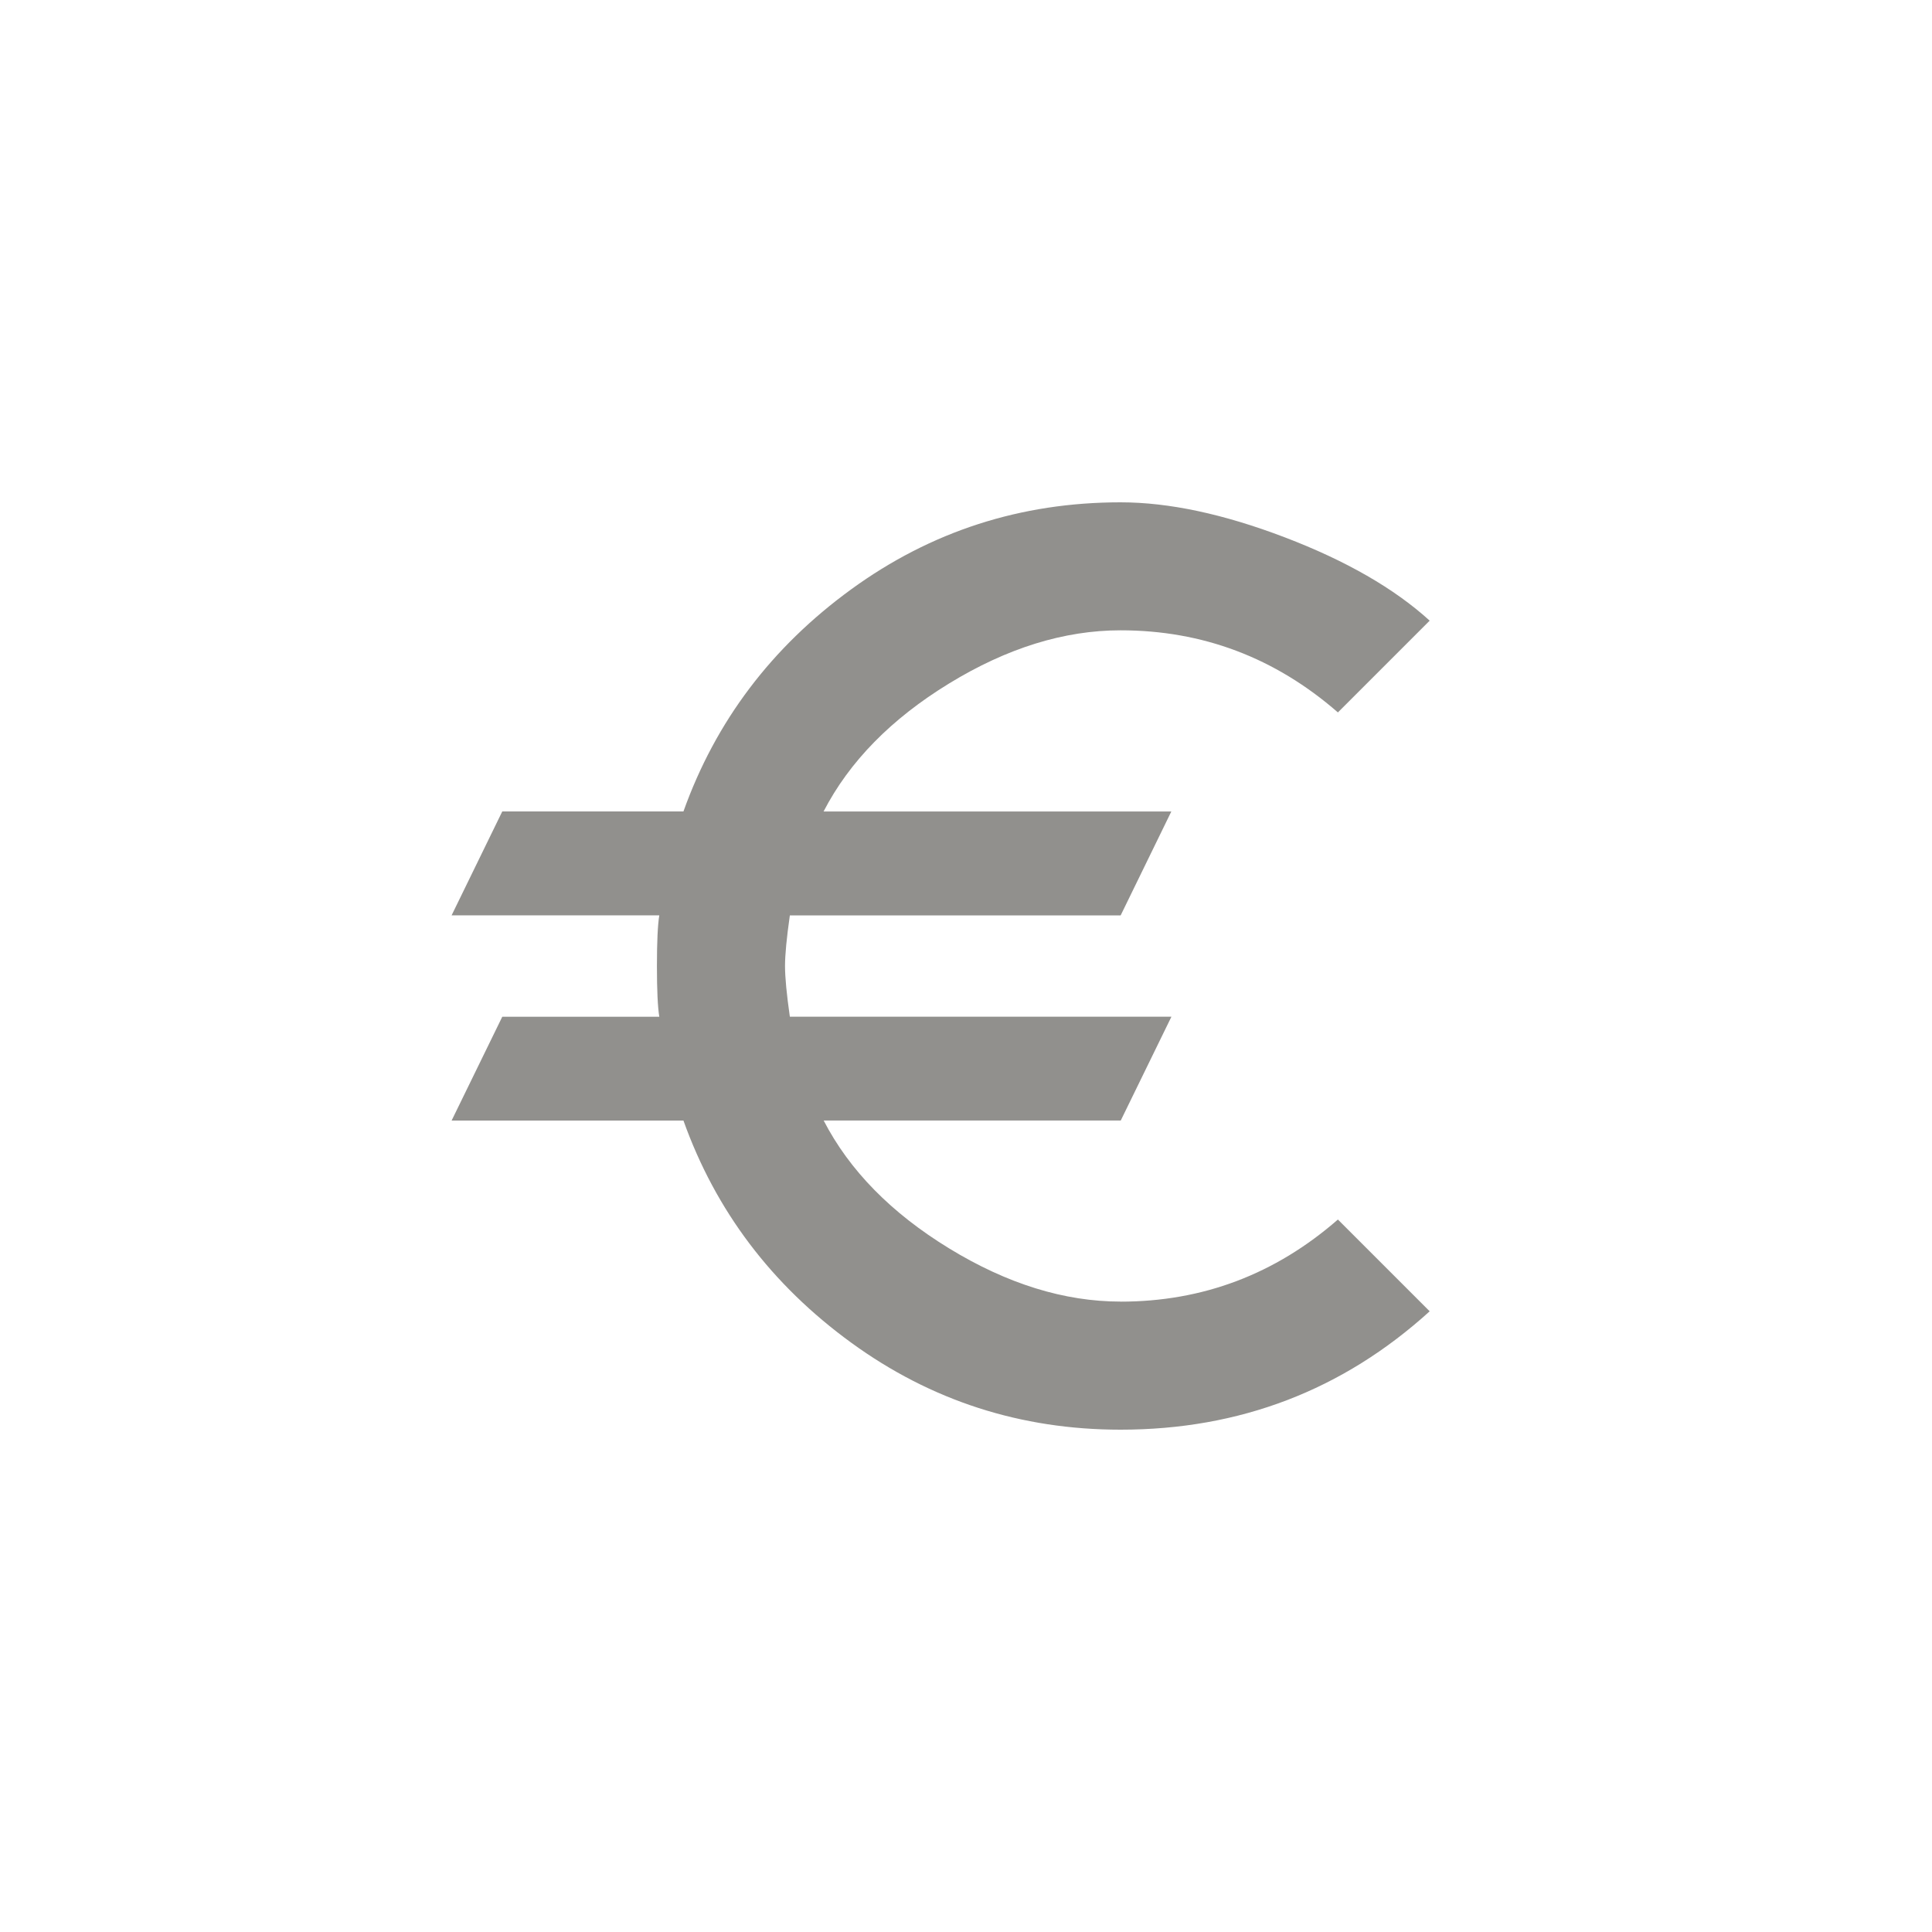 <!-- Generated by IcoMoon.io -->
<svg version="1.1" xmlns="http://www.w3.org/2000/svg" width="40" height="40" viewBox="0 0 40 40">
<title>mt-euro</title>
<path fill="#91908d" d="M23.2 26.949q2.551 0 4.5-1.7l1.9 1.9q-2.7 2.451-6.4 2.451-3.1 0-5.575-1.8t-3.475-4.6h-4.8l1.049-2.149h3.251q-0.049-0.3-0.049-1.051t0.049-1.049h-4.3l1.049-2.151h3.751q1-2.8 3.475-4.6t5.575-1.8q1.5 0 3.4 0.725t3 1.725l-1.9 1.9q-1.951-1.7-4.5-1.7-1.751 0-3.549 1.1t-2.6 2.651h7.2l-1.049 2.151h-6.849q-0.1 0.7-0.1 1.049t0.1 1.049h7.9l-1.049 2.149h-6.151q0.8 1.549 2.6 2.649t3.549 1.1z"></path>
</svg>
